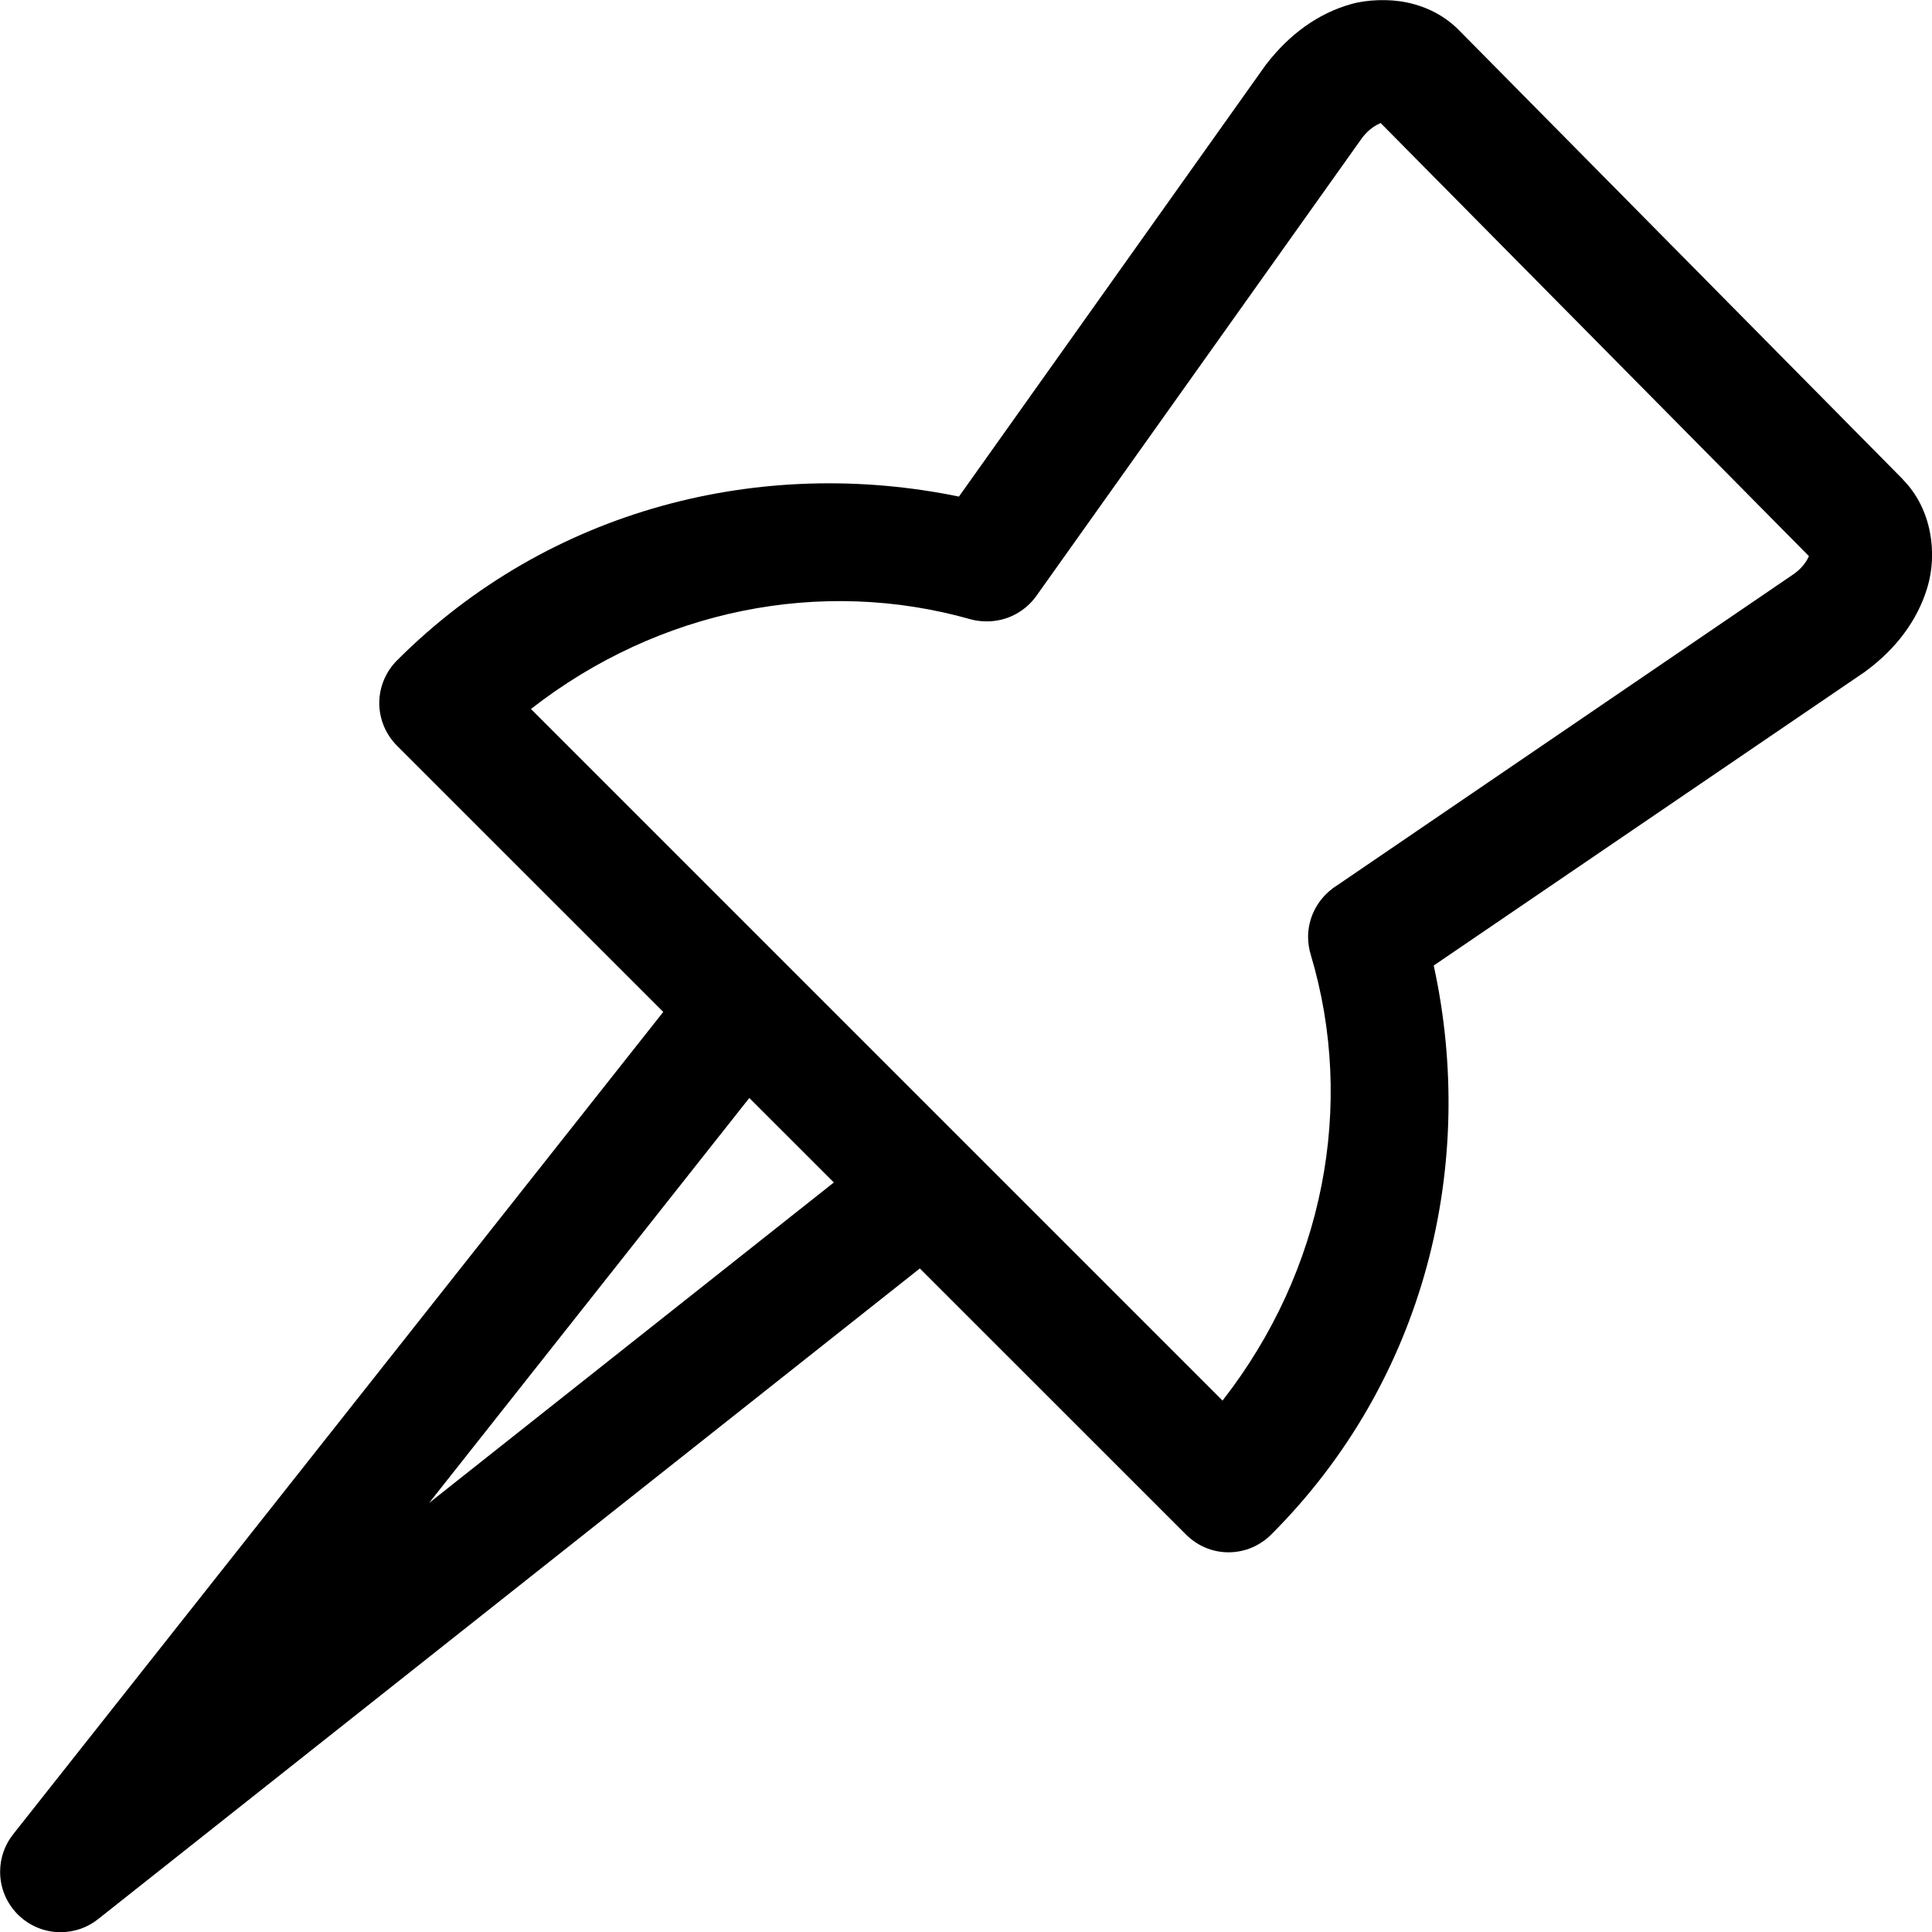 <svg xmlns="http://www.w3.org/2000/svg" viewBox="0 0 32 32">
<path d="M12.181 15.803c-0.304 0.014-0.572 0.164-0.745 0.388l-11.221 14.194c-0.133 0.169-0.213 0.384-0.213 0.617 0 0.553 0.448 1.001 1.001 1.001 0.235 0 0.45-0.080 0.62-0.215l14.18-11.228c0.238-0.185 0.389-0.471 0.389-0.791 0-0.553-0.448-1.001-1.001-1.001-0.24 0-0.46 0.084-0.633 0.226l-7.451 5.9 5.897-7.458c0.14-0.171 0.224-0.391 0.224-0.631 0-0.553-0.448-1.001-1.001-1.001-0.016 0-0.032 0-0.048 0.002z"/>
<path d="M22.83 0.003c-0.155 0.005-0.304 0.024-0.444 0.063-0.56 0.155-1.031 0.508-1.403 0.986-0.007 0.009-0.017 0.019-0.024 0.031l-5.076 7.142c-3.26-0.672-6.779 0.186-9.306 2.712-0.181 0.181-0.295 0.433-0.295 0.708s0.114 0.527 0.295 0.708l13.066 13.063c0.181 0.181 0.428 0.295 0.705 0.295s0.527-0.114 0.708-0.295c2.556-2.555 3.411-6.129 2.691-9.424l7.132-4.858c0.014-0.011 0.028-0.019 0.038-0.028 0.482-0.359 0.84-0.822 1.007-1.378s0.077-1.296-0.406-1.785v-0.003l-7.354-7.441c-0.242-0.245-0.546-0.393-0.861-0.458-0.157-0.033-0.317-0.043-0.472-0.038zM22.868 2.038l7.094 7.174c-0.032 0.066-0.088 0.174-0.24 0.288l-7.594 5.177c-0.020 0.014-0.036 0.022-0.052 0.035l-0.021 0.017c-0.236 0.185-0.389 0.47-0.389 0.792 0 0.101 0.017 0.203 0.045 0.295 0.745 2.491 0.215 5.233-1.462 7.382l-11.455-11.455c2.117-1.652 4.81-2.187 7.281-1.486 0.082 0.023 0.173 0.035 0.271 0.035 0.336 0 0.633-0.164 0.816-0.417l5.403-7.597c0.12-0.154 0.234-0.209 0.302-0.24z"/>
</svg>